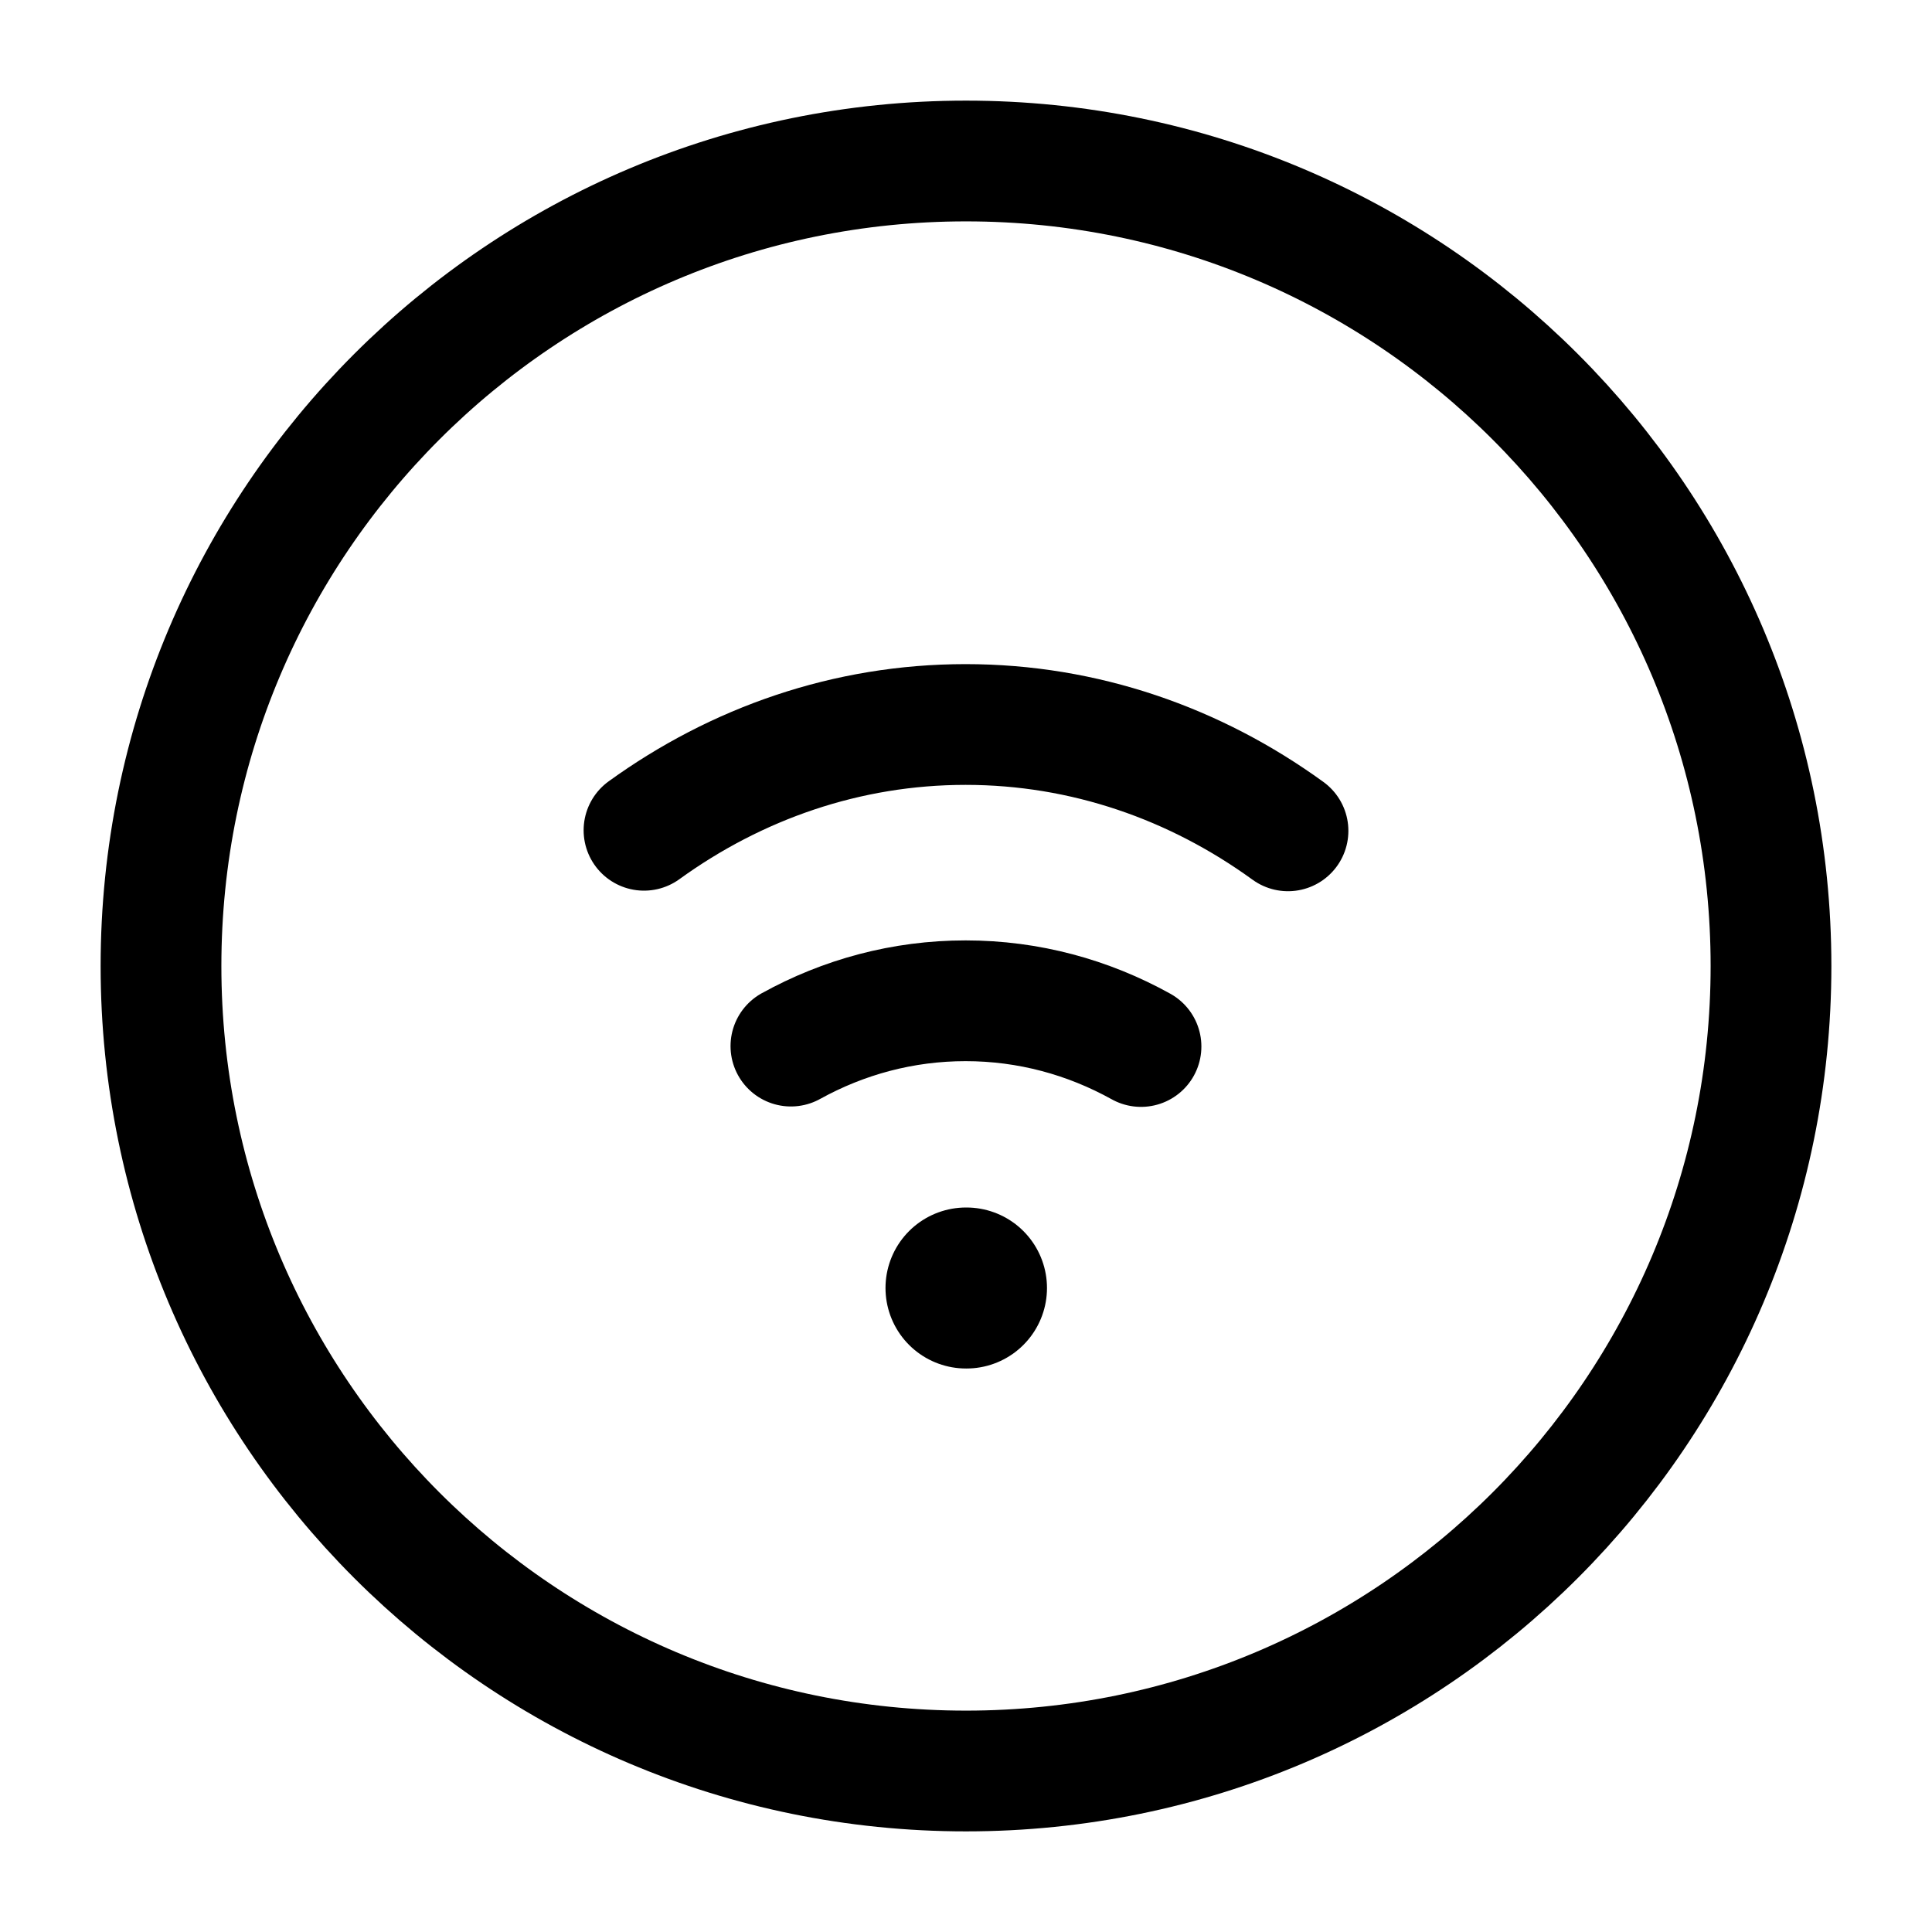 <svg width="24" height="24" viewBox="0 0 24 24" fill="none" xmlns="http://www.w3.org/2000/svg">
    <path class="pr-icon-duotone-secondary" d="M22 12C22 17.523 17.523 22 12 22C6.477 22 2 17.523 2 12C2 6.477 6.477 2 12 2C17.523 2 22 6.477 22 12Z"/>
    <path d="M22 12C22 17.523 17.523 22 12 22C6.477 22 2 17.523 2 12C2 6.477 6.477 2 12 2C17.523 2 22 6.477 22 12Z" stroke="currentColor" stroke-width="1.5"/>
    <path d="M8 10.314C9.149 9.483 10.521 9 11.995 9C13.473 9 14.849 9.486 16 10.321M14.174 13C13.518 12.636 12.778 12.432 11.995 12.432C11.215 12.432 10.478 12.634 9.825 12.995" stroke="currentColor" stroke-width="1.5" stroke-linecap="round"/>
    <path d="M12 16H12.006" stroke="currentColor" stroke-width="2" stroke-linecap="round" stroke-linejoin="round"/>
</svg>
